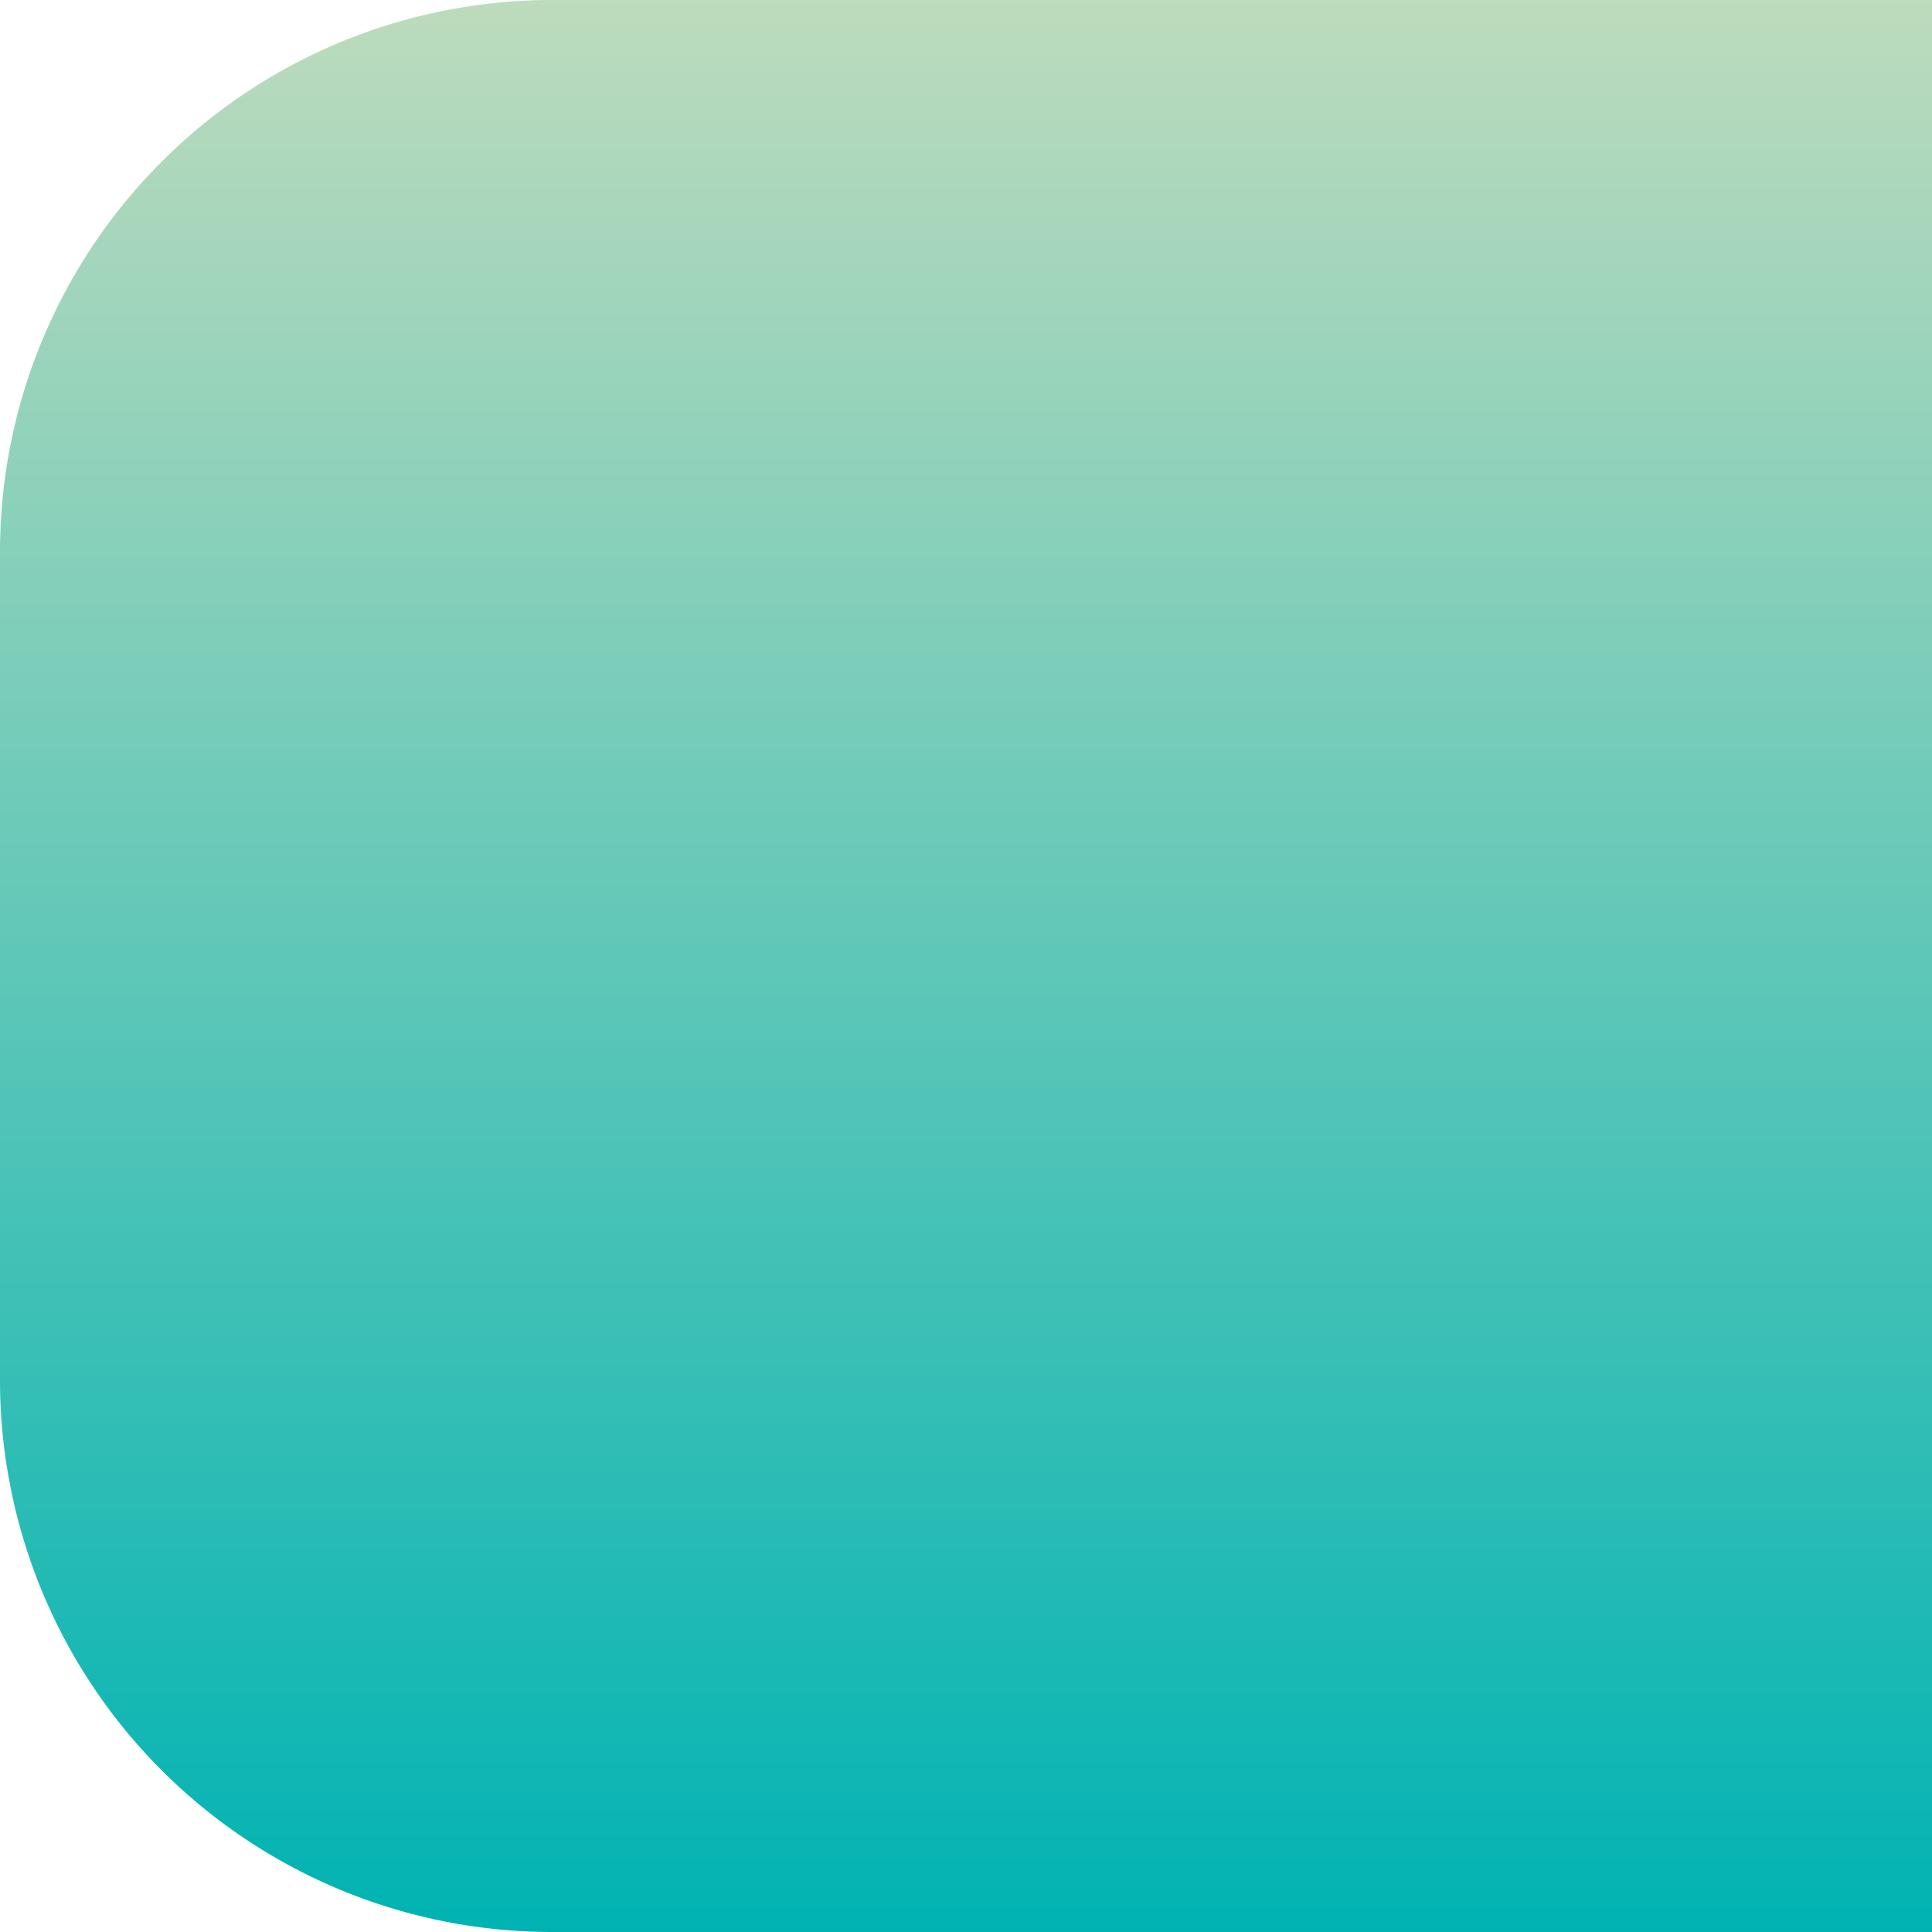 <?xml version="1.0" encoding="utf-8"?>
<svg viewBox="0 0 35 35" xmlns="http://www.w3.org/2000/svg" xmlns:bx="https://boxy-svg.com">
  <defs>
    <linearGradient gradientUnits="userSpaceOnUse" x1="17.5" y1="0" x2="17.5" y2="35" id="gradient-0">
      <stop offset="0" style="stop-color: rgb(189, 219, 189);"/>
      <stop offset="1" style="stop-color: rgb(0, 179, 179);"/>
    </linearGradient>
  </defs>
  <path style="fill: url(#gradient-0);" d="M 10 0 H 35 V 35 H 10 A 10 10 0 0 1 0 25 V 10 A 10 10 0 0 1 10 0 Z" bx:shape="rect 0 0 35 35 10 0 0 10 1@339b2fb5"/>
</svg>